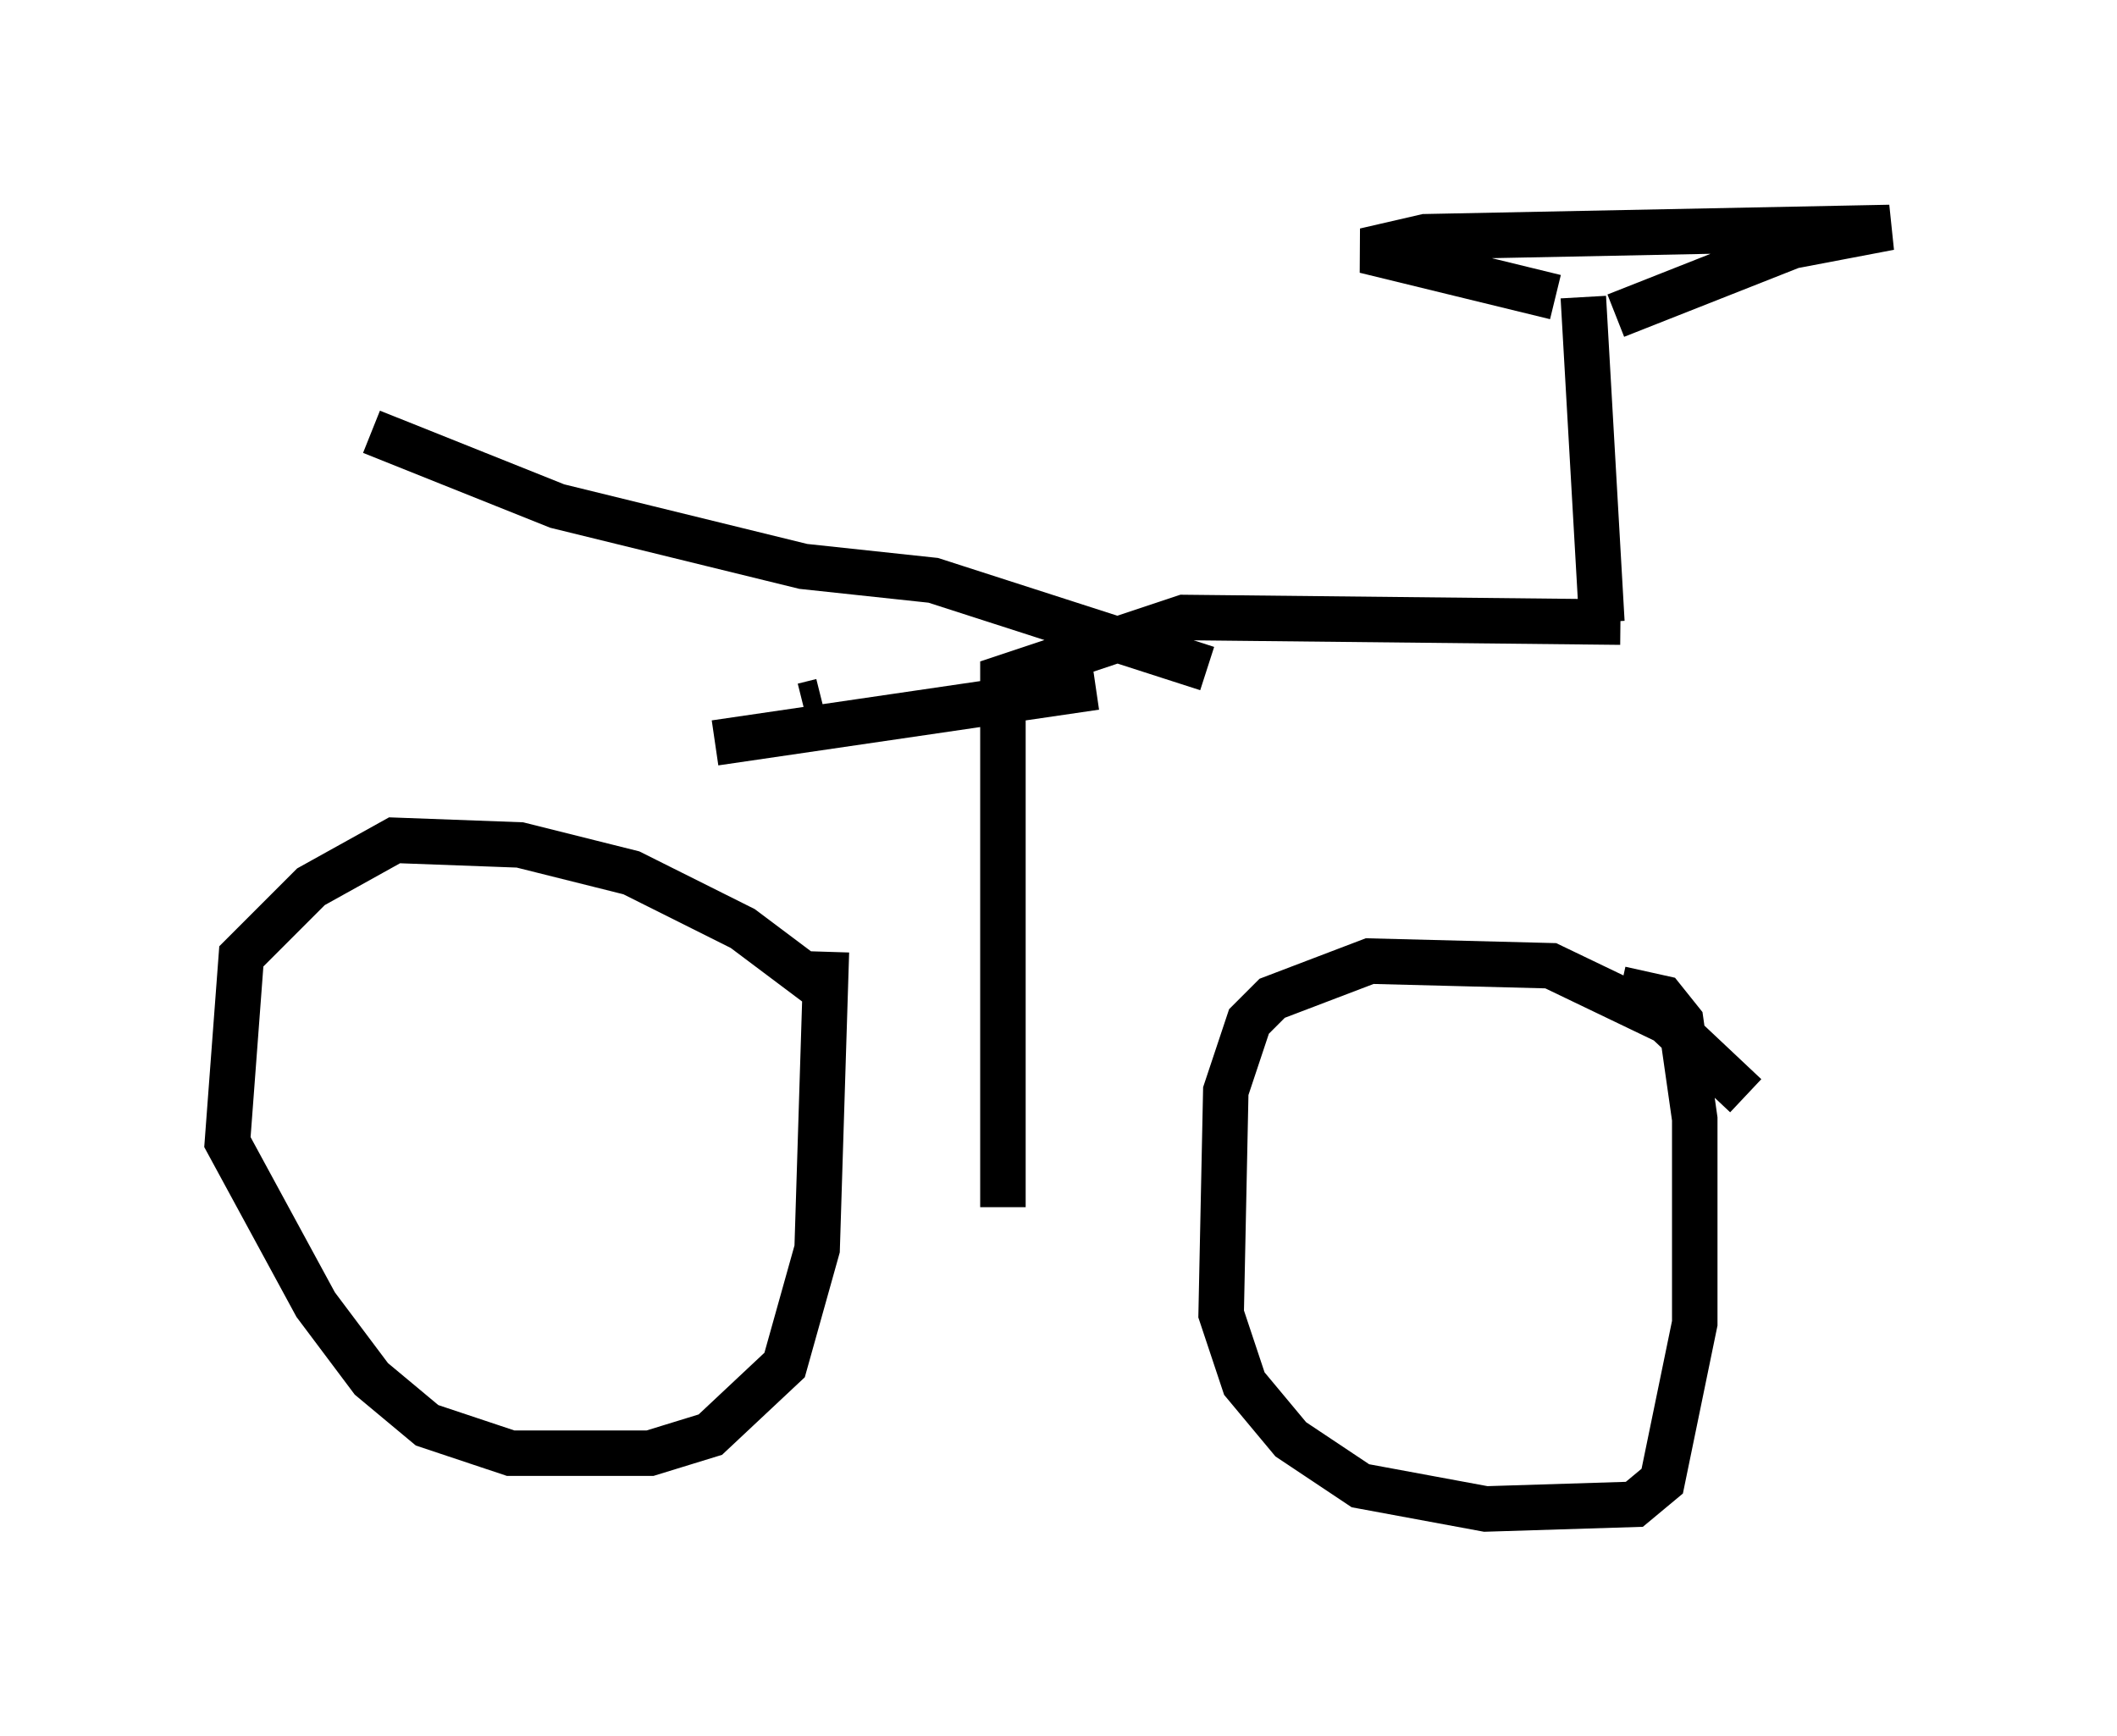 <?xml version="1.0" encoding="utf-8" ?>
<svg baseProfile="full" height="38.175" version="1.1" width="46.546" xmlns="http://www.w3.org/2000/svg" xmlns:ev="http://www.w3.org/2001/xml-events" xmlns:xlink="http://www.w3.org/1999/xlink"><defs /><rect fill="white" height="38.175" width="46.546" x="0" y="0" /><path d="M18.883, 22.865 m-0.919, -1.225 l-1.633, -1.225 -2.45, -1.225 l-2.45, -0.613 -2.756, -0.102 l-1.838, 1.021 -1.531, 1.531 l-0.306, 4.083 1.94, 3.573 l1.225, 1.633 1.225, 1.021 l1.838, 0.613 3.063, 0.0 l1.327, -0.408 1.633, -1.531 l0.715, -2.552 0.204, -6.533 m20.213, 3.165 l-1.735, -1.633 -2.552, -1.225 l-3.981, -0.102 -2.144, 0.817 l-0.51, 0.51 -0.51, 1.531 l-0.102, 4.9 0.51, 1.531 l1.021, 1.225 1.531, 1.021 l2.756, 0.51 3.267, -0.102 l0.613, -0.51 0.715, -3.471 l0.0, -4.492 -0.306, -2.144 l-0.408, -0.51 -0.919, -0.204 m-0.817, -15.211 l0.408, 7.146 m-1.021, -7.146 l-4.185, -1.021 1.327, -0.306 l10.208, -0.204 -2.144, 0.408 l-3.879, 1.531 m0.102, 6.738 l-9.596, -0.102 -3.981, 1.327 l0.0, 11.638 m-13.883, -17.048 l4.083, 1.633 5.41, 1.327 l2.858, 0.306 6.023, 1.94 m-8.881, 0.817 l0.408, -0.102 m6.023, -0.306 l-8.371, 1.225 " fill="none" stroke="black" stroke-width="1" /></svg>